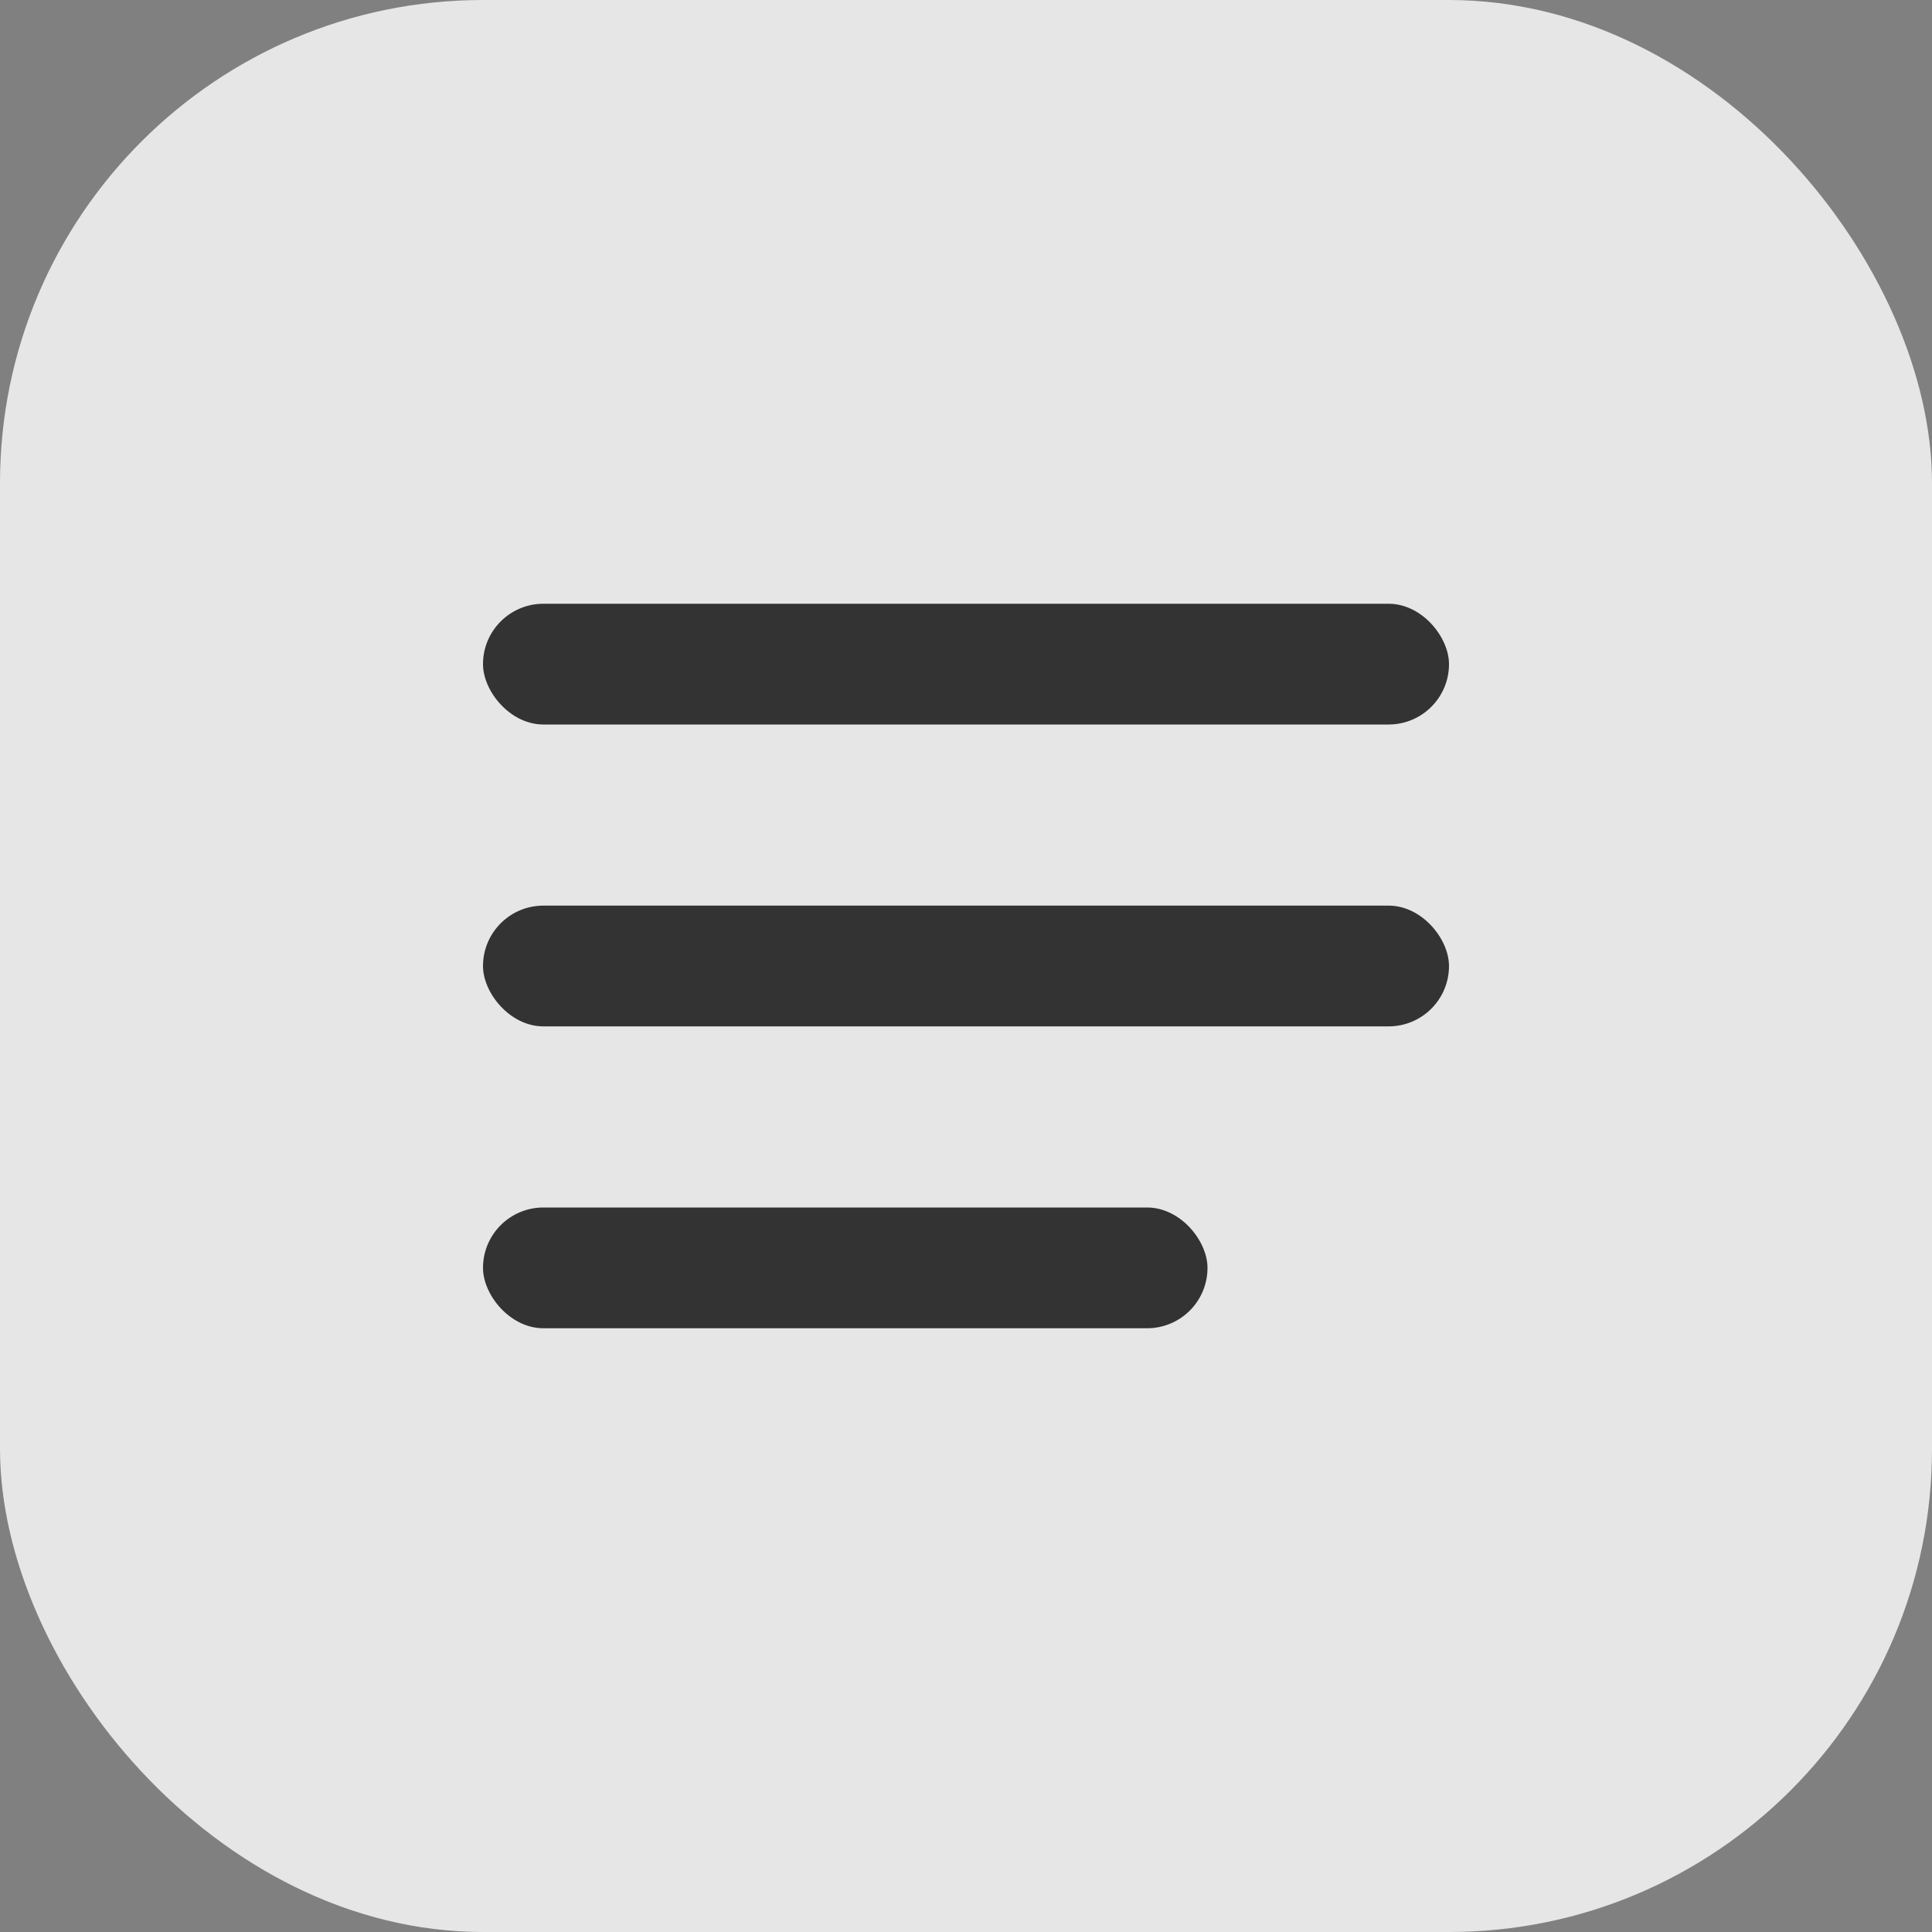 <svg width="32" height="32" viewBox="0 0 32 32" fill="none" xmlns="http://www.w3.org/2000/svg">
<rect x="0" y="0" width="32" height="32" fill="#808080" stroke="none"/>
<rect width="32" height="32" rx="8" fill="white" fill-opacity="0.8"/>
<rect x="20" y="22" width="12" height="2" rx="1" transform="rotate(-180 20 22)" fill="#333333"/>
<rect x="24" y="17" width="16" height="2" rx="1" transform="rotate(-180 24 17)" fill="#333333"/>
<rect x="24" y="12" width="16" height="2" rx="1" transform="rotate(-180 24 12)" fill="#333333"/>
</svg>
